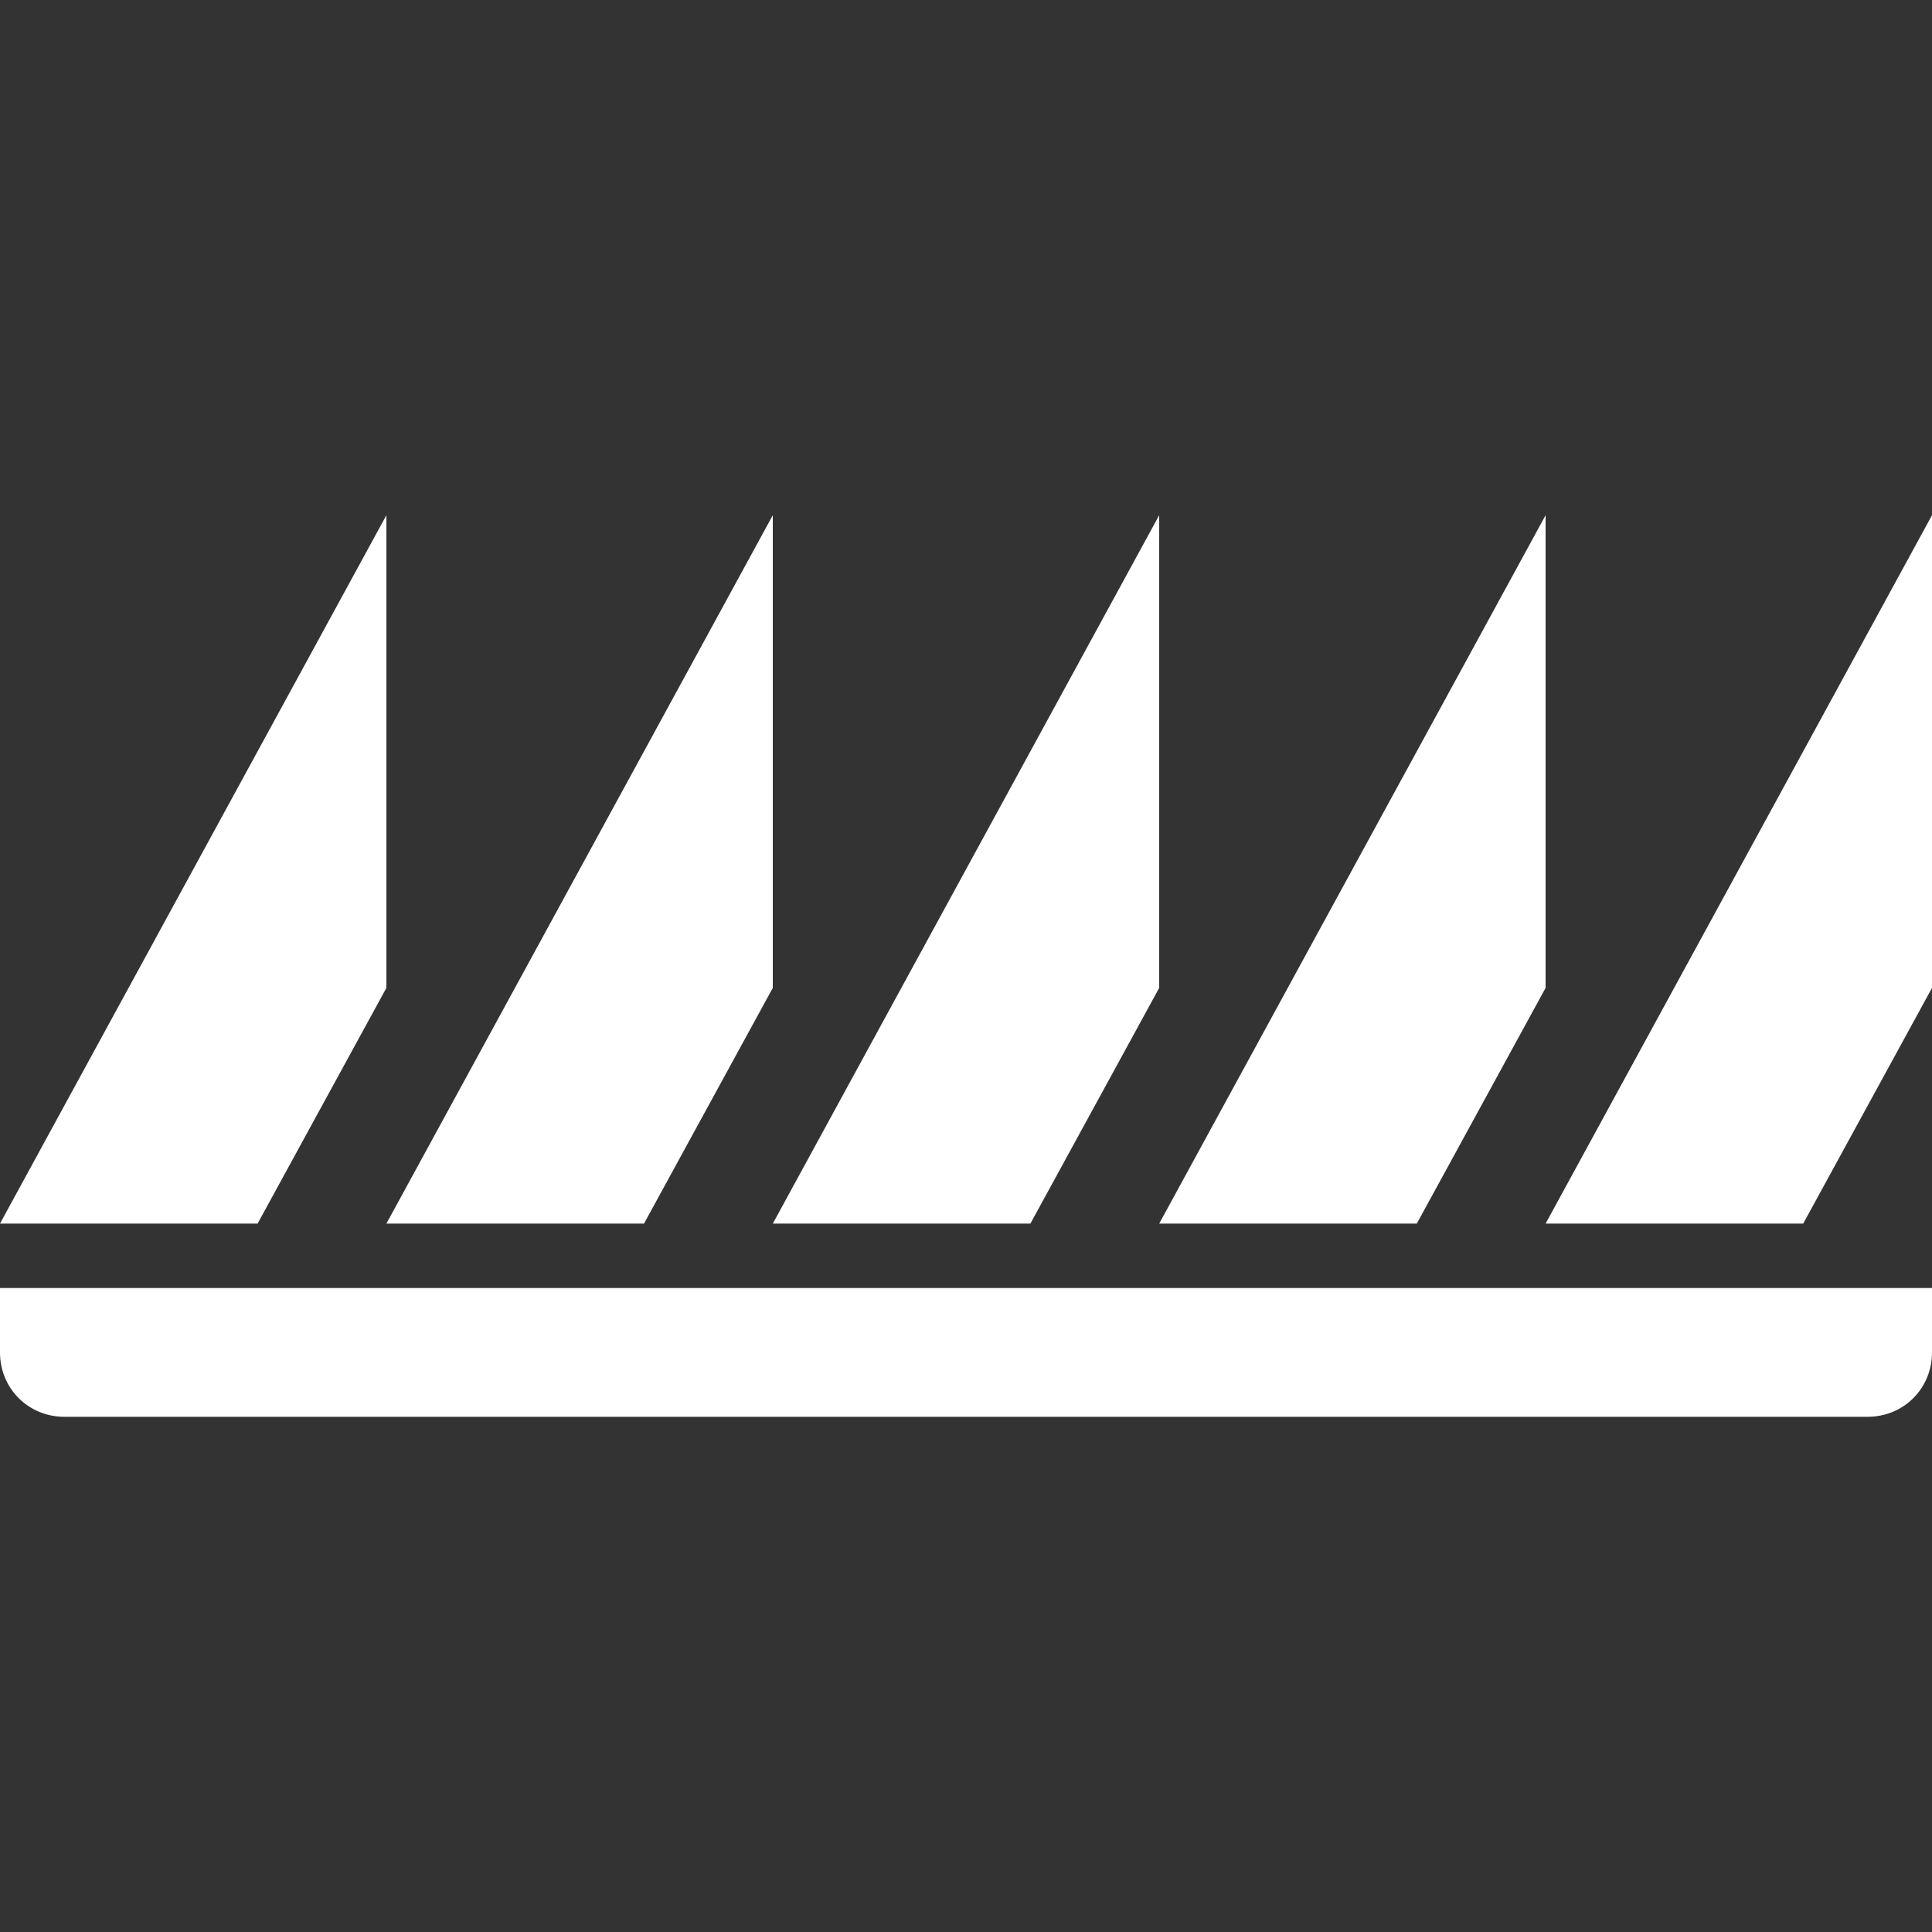 <svg version="1.1" xmlns="http://www.w3.org/2000/svg" xlink="http://www.w3.org/1999/xlink" x="0px" y="0px" width="15px" height="15px" viewBox="0 0 15 15" style="enable-background:new 0 0 15 15;" space="preserve">
    <rect x="0" y="0" width="15" height="15" fill="#333333" stroke="none"/>
    <path d="M0,10L15,10L15,10.5C15,10.78,14.78,11,14.5,11L0.5,11C0.22,11,0,10.78,0,10.5L0,10ZM3,4L3,7.67L2,9.5L0,9.5L3,4ZM6,4L6,7.67L5,9.5L3,9.5L6,4ZM9,4L9,7.67L8,9.5L6,9.5L9,4ZM12,4L12,7.67L11,9.5L9,9.5L12,4ZM15,4L15,7.67L14,9.5L12,9.5L15,4Z" fill="#FFFFFF"/>
    </svg>